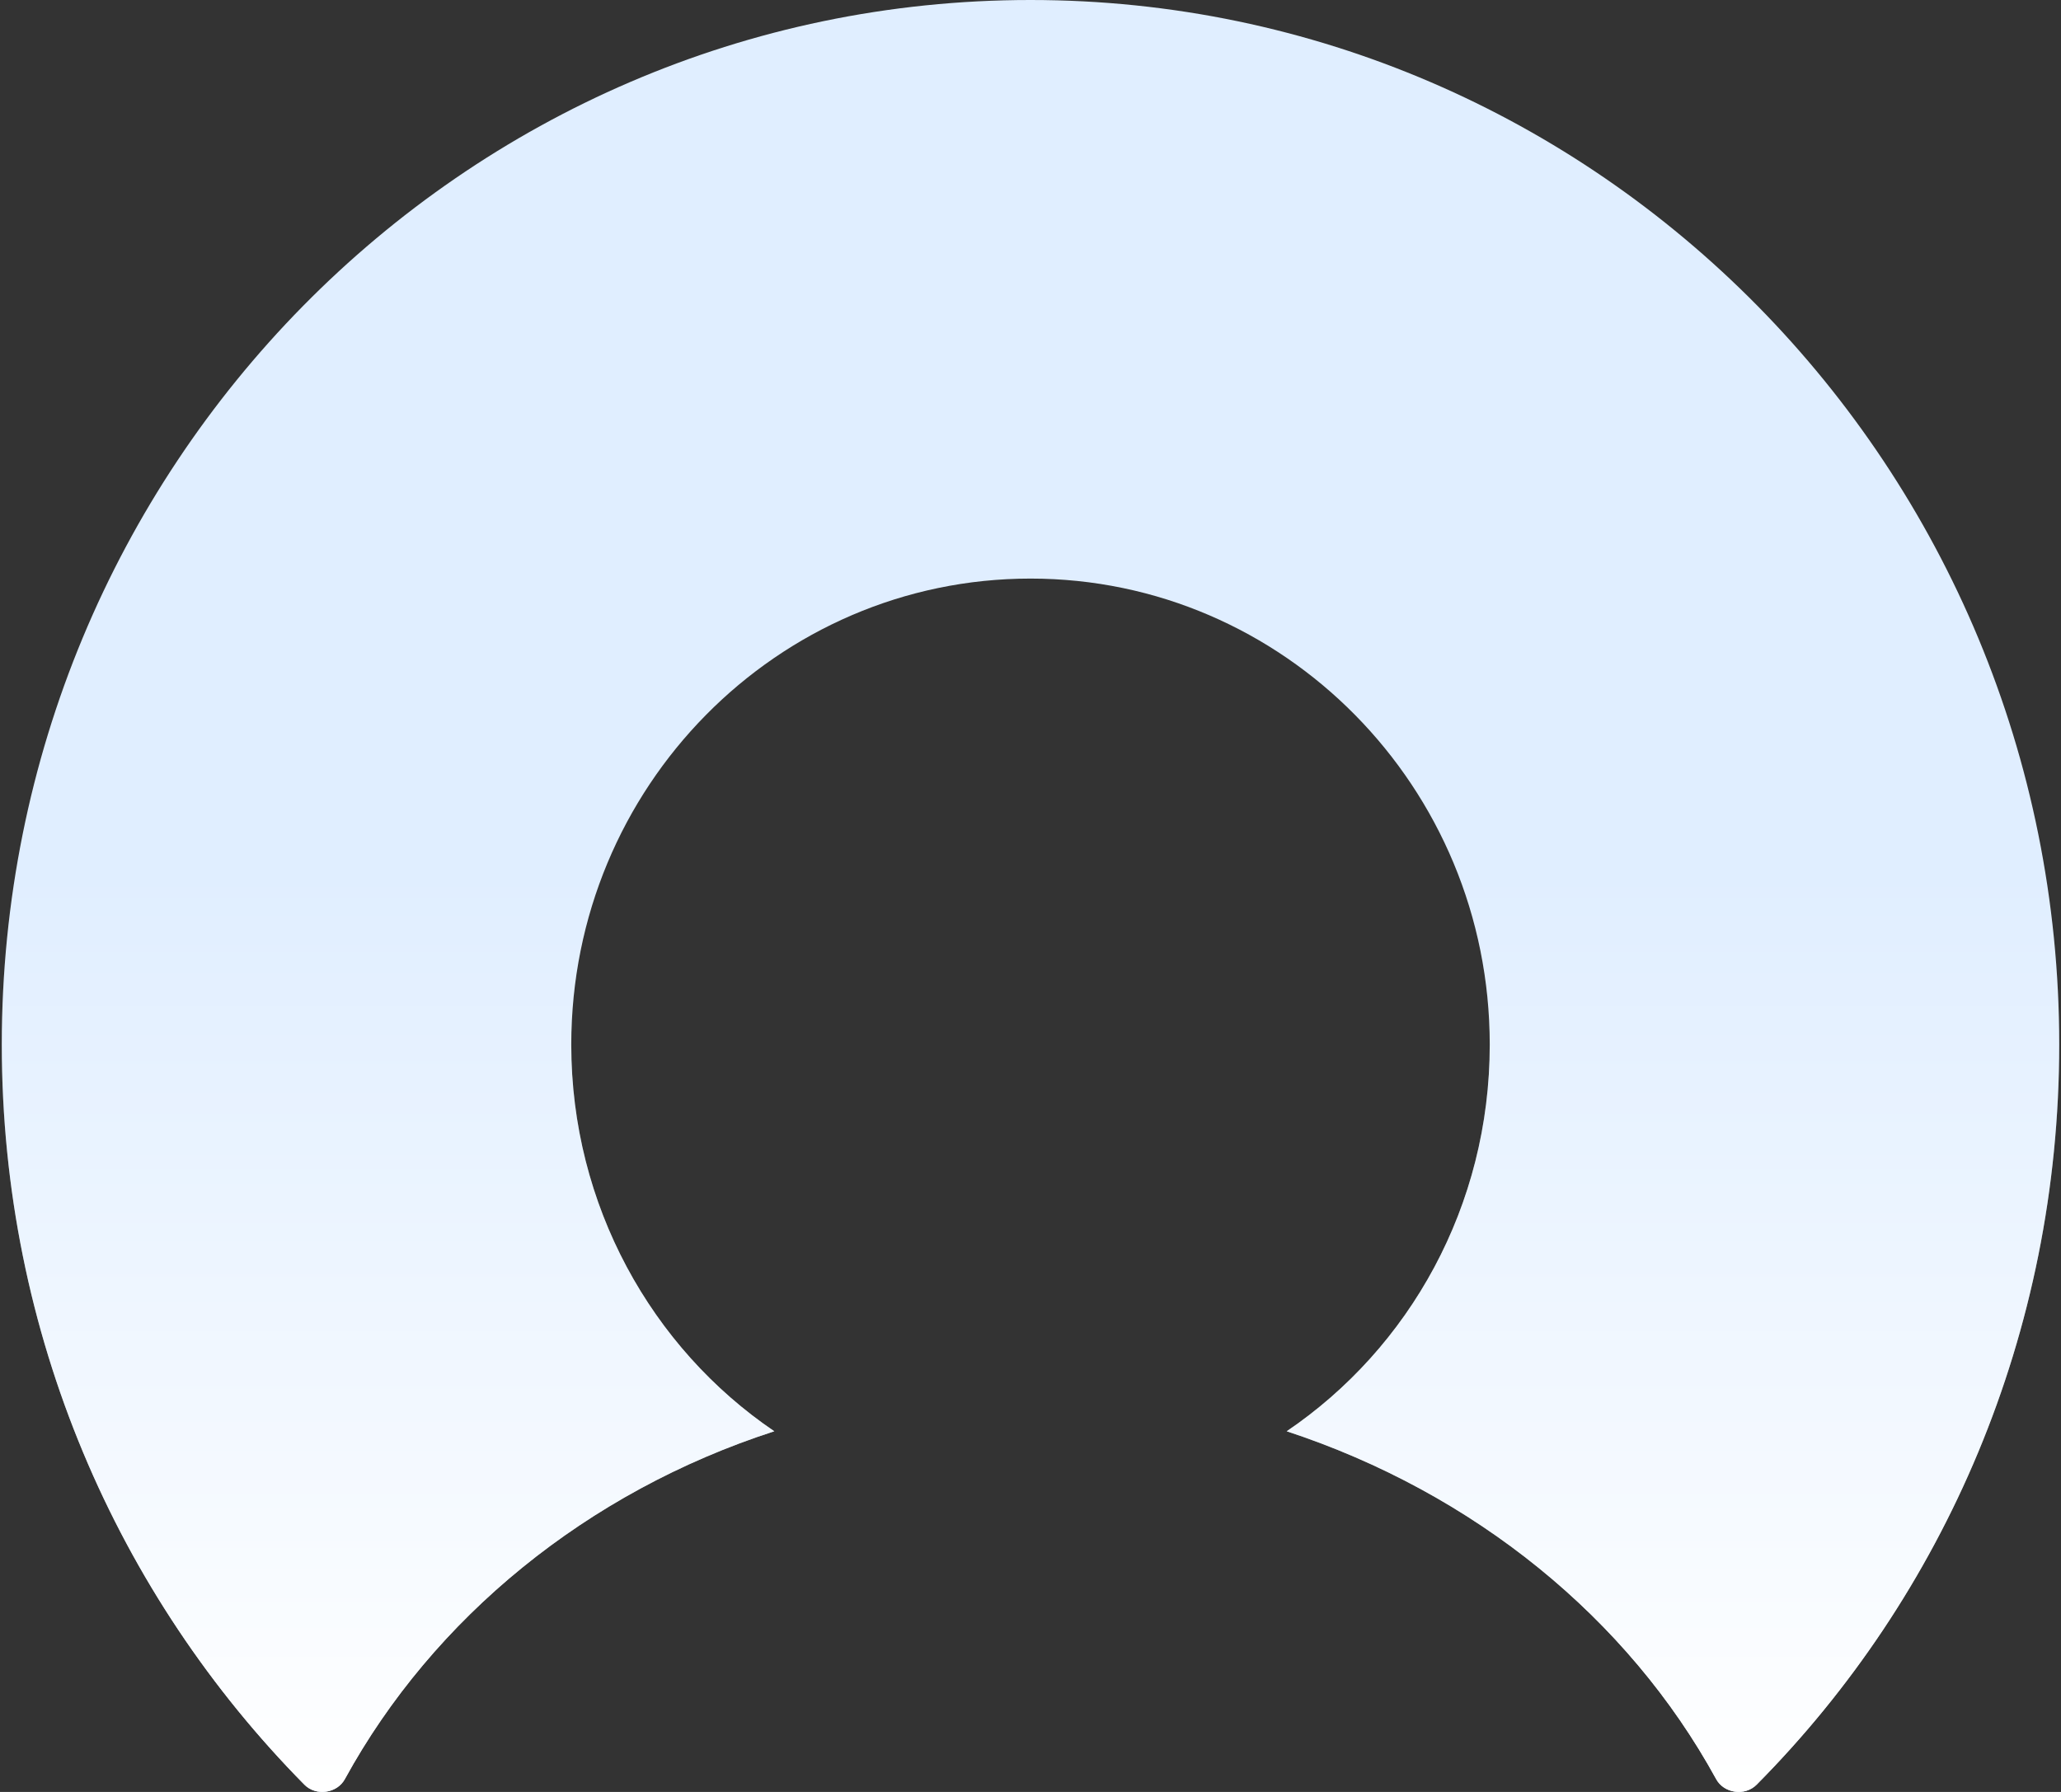 <svg width="437" height="380" fill="none" xmlns="http://www.w3.org/2000/svg"><rect width="100%" height="100%" fill="#333333" stroke="none"/><path d="M218.5 0C97.96 0 .38 99.235.38 221.514c0 61.451 24.6 116.881 64.165 156.949 2.46 2.491 6.97 1.868 8.61-1.246 18.655-34.047 51.25-60.828 91.02-73.699-26.035-17.647-43.05-47.957-43.05-82.004 0-54.6 43.665-98.82 97.375-98.82s97.375 44.22 97.375 98.82c0 34.255-17.015 64.357-43.05 82.004 39.77 13.079 72.365 39.652 91.02 73.699 1.64 3.114 6.15 3.737 8.61 1.246 39.77-40.068 64.165-95.706 64.165-156.949C436.62 99.234 338.835 0 218.5 0Z" fill="#E0EEFF"/><path d="M218.5 0C97.96 0 .38 99.235.38 221.514c0 61.451 24.6 116.881 64.165 156.949 2.46 2.491 6.97 1.868 8.61-1.246 18.655-34.047 51.25-60.828 91.02-73.699-26.035-17.647-43.05-47.957-43.05-82.004 0-54.6 43.665-98.82 97.375-98.82s97.375 44.22 97.375 98.82c0 34.255-17.015 64.357-43.05 82.004 39.77 13.079 72.365 39.652 91.02 73.699 1.64 3.114 6.15 3.737 8.61 1.246 39.77-40.068 64.165-95.706 64.165-156.949C436.62 99.234 338.835 0 218.5 0Z" fill="url(#a)"/><defs><linearGradient id="a" x1="218.5" y1="0" x2="218.5" y2="380" gradientUnits="userSpaceOnUse"><stop offset=".486" stop-color="#fff" stop-opacity="0"/><stop offset="1" stop-color="#fff"/></linearGradient></defs></svg>